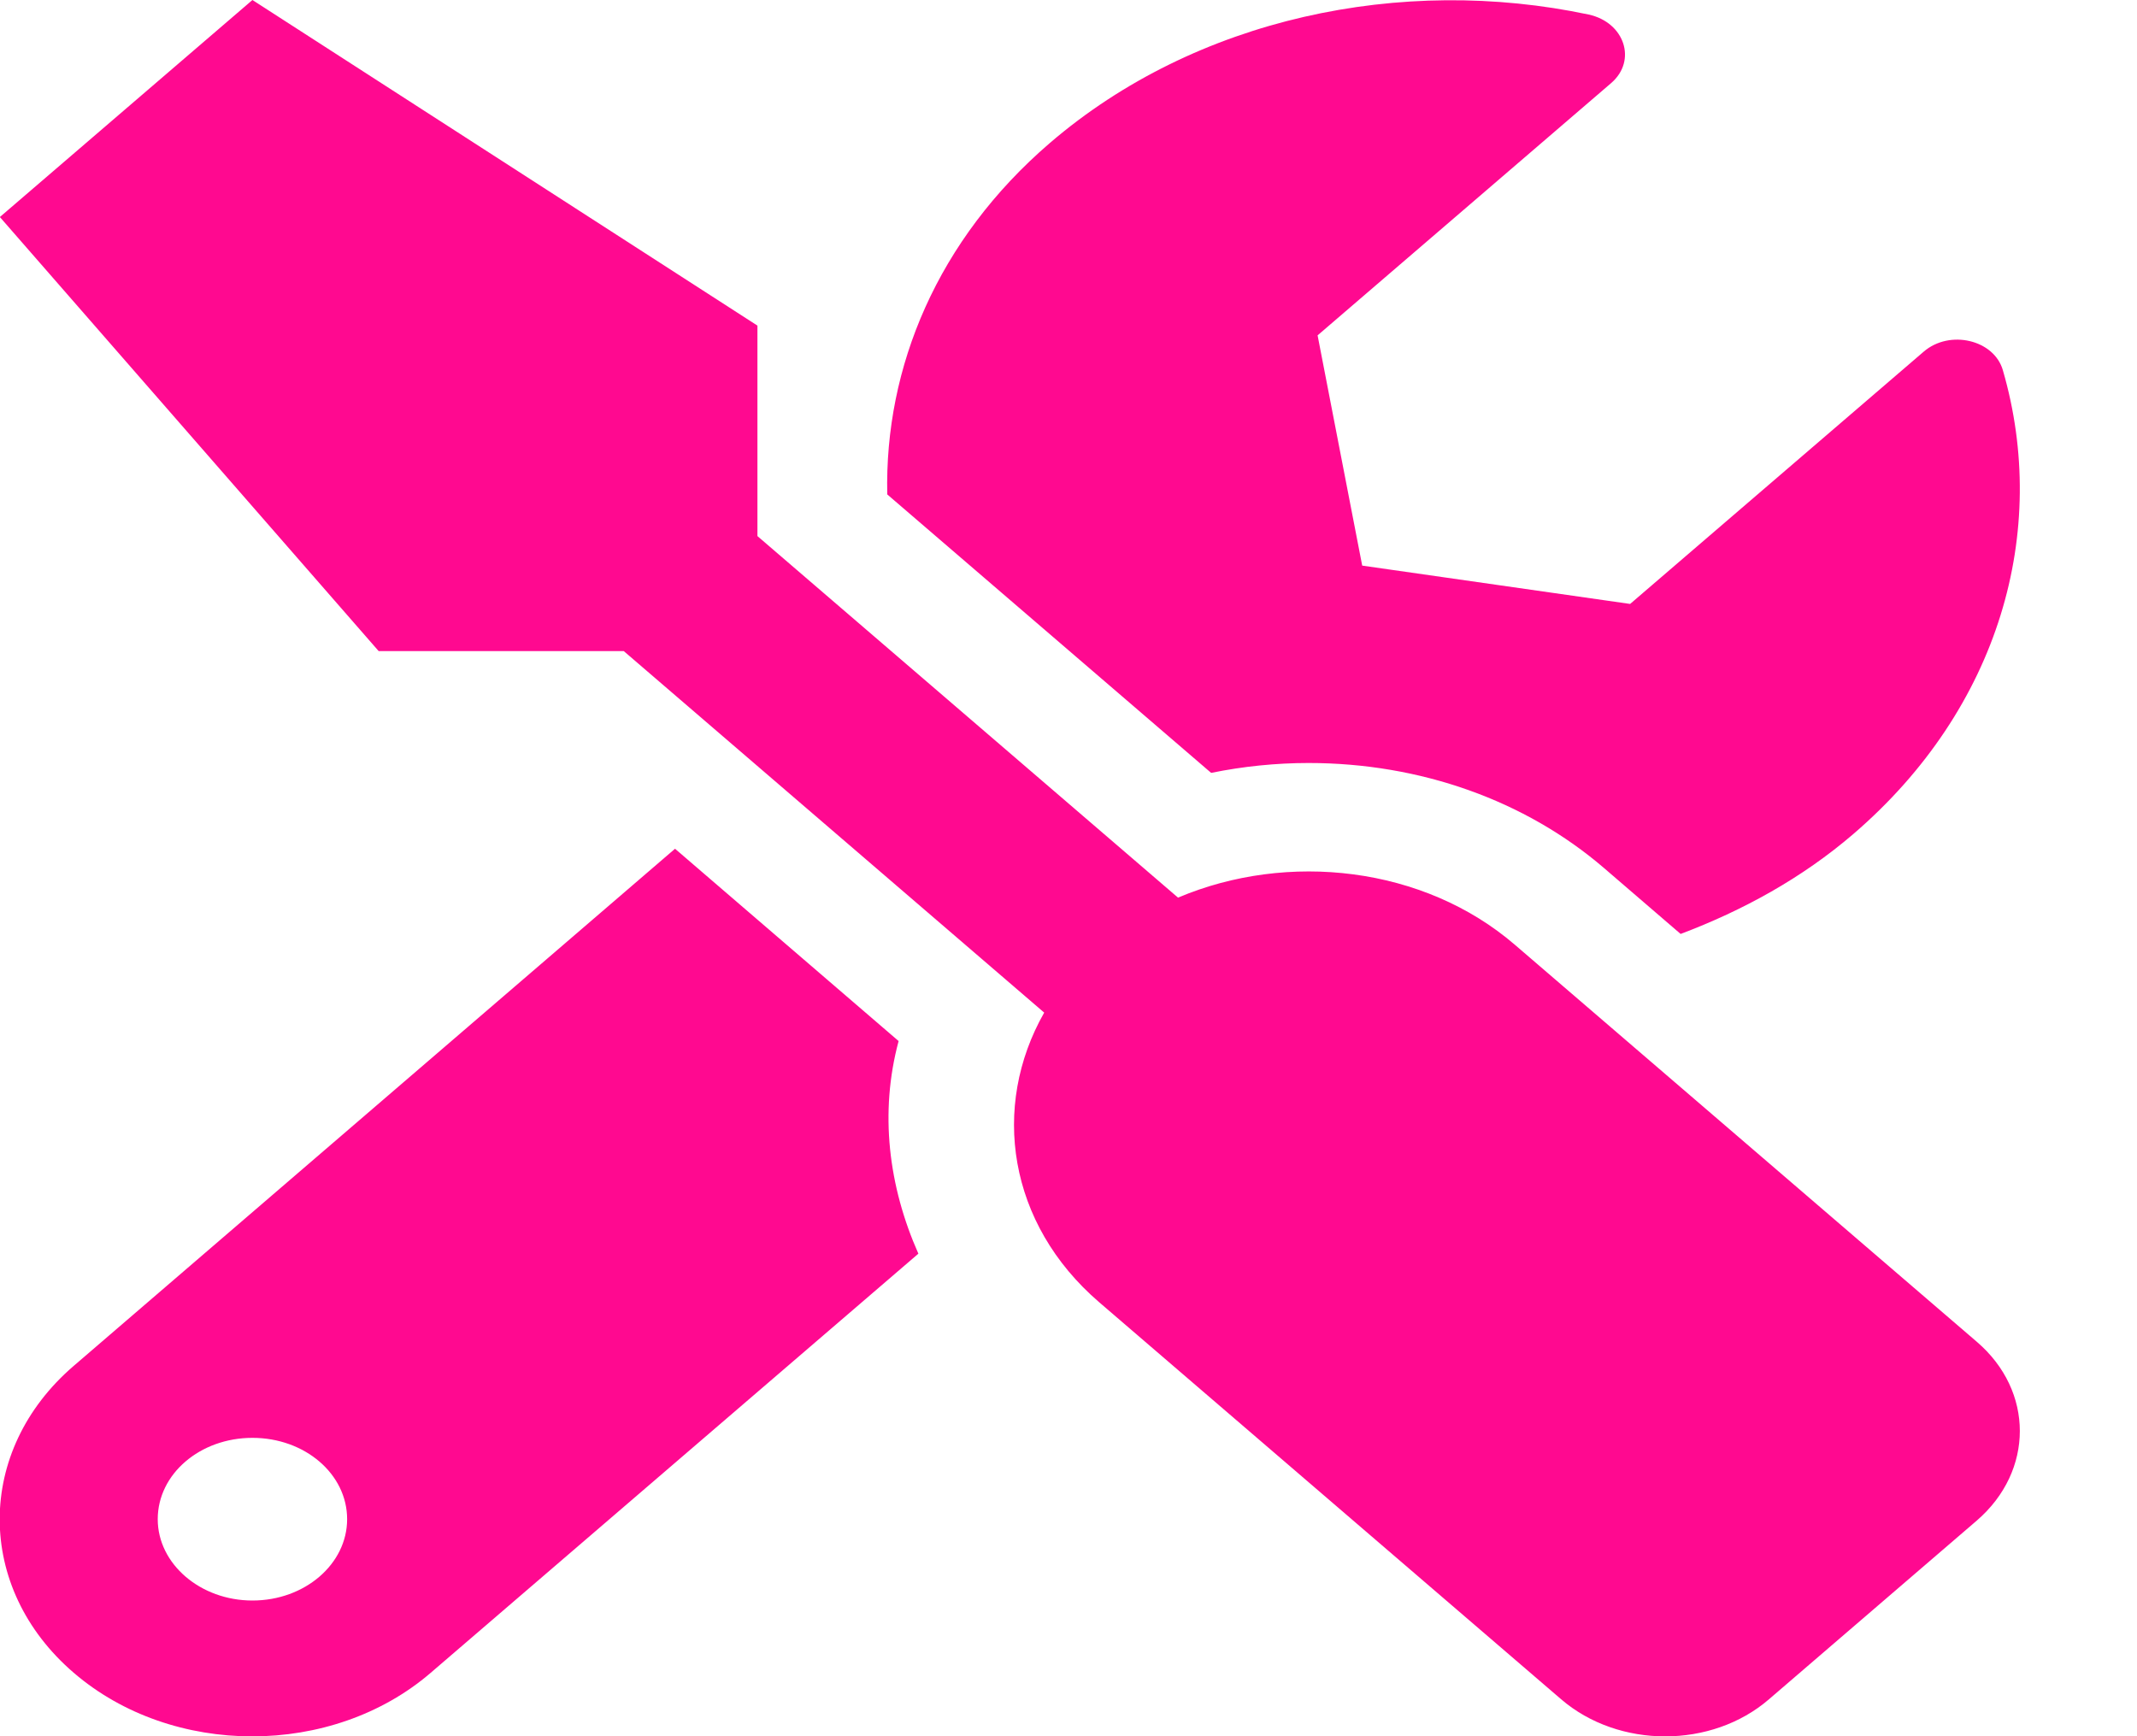<svg width="16" height="13" viewBox="0 0 16 13" fill="none" xmlns="http://www.w3.org/2000/svg">
<path d="M14.801 10.047L11.342 7.074C10.66 6.487 9.641 6.373 8.82 6.721L5.671 4.014V2.438L1.89 0L-0.001 1.625L2.835 4.875H4.67L7.818 7.582C7.417 8.287 7.547 9.163 8.229 9.75L11.688 12.723C12.119 13.094 12.816 13.094 13.245 12.723L14.801 11.385C15.23 11.014 15.23 10.415 14.801 10.047ZM9.797 5.713C10.633 5.713 11.419 5.992 12.01 6.5L12.583 6.993C13.05 6.817 13.493 6.574 13.877 6.244C14.973 5.302 15.345 3.976 14.996 2.773C14.931 2.544 14.598 2.465 14.403 2.633L12.205 4.522L10.199 4.235L9.865 2.511L12.063 0.622C12.258 0.454 12.164 0.168 11.895 0.109C10.495 -0.188 8.953 0.132 7.86 1.071C7.018 1.795 6.622 2.75 6.643 3.702L9.068 5.787C9.307 5.738 9.555 5.713 9.797 5.713ZM6.728 7.795L5.054 6.355L0.552 10.227C-0.187 10.862 -0.187 11.89 0.552 12.525C1.29 13.16 2.487 13.16 3.225 12.525L6.876 9.387C6.652 8.882 6.584 8.331 6.728 7.795ZM1.89 11.984C1.5 11.984 1.181 11.71 1.181 11.375C1.181 11.037 1.497 10.766 1.89 10.766C2.283 10.766 2.599 11.037 2.599 11.375C2.599 11.71 2.283 11.984 1.89 11.984Z" fill="#FF0990"/>
</svg>
